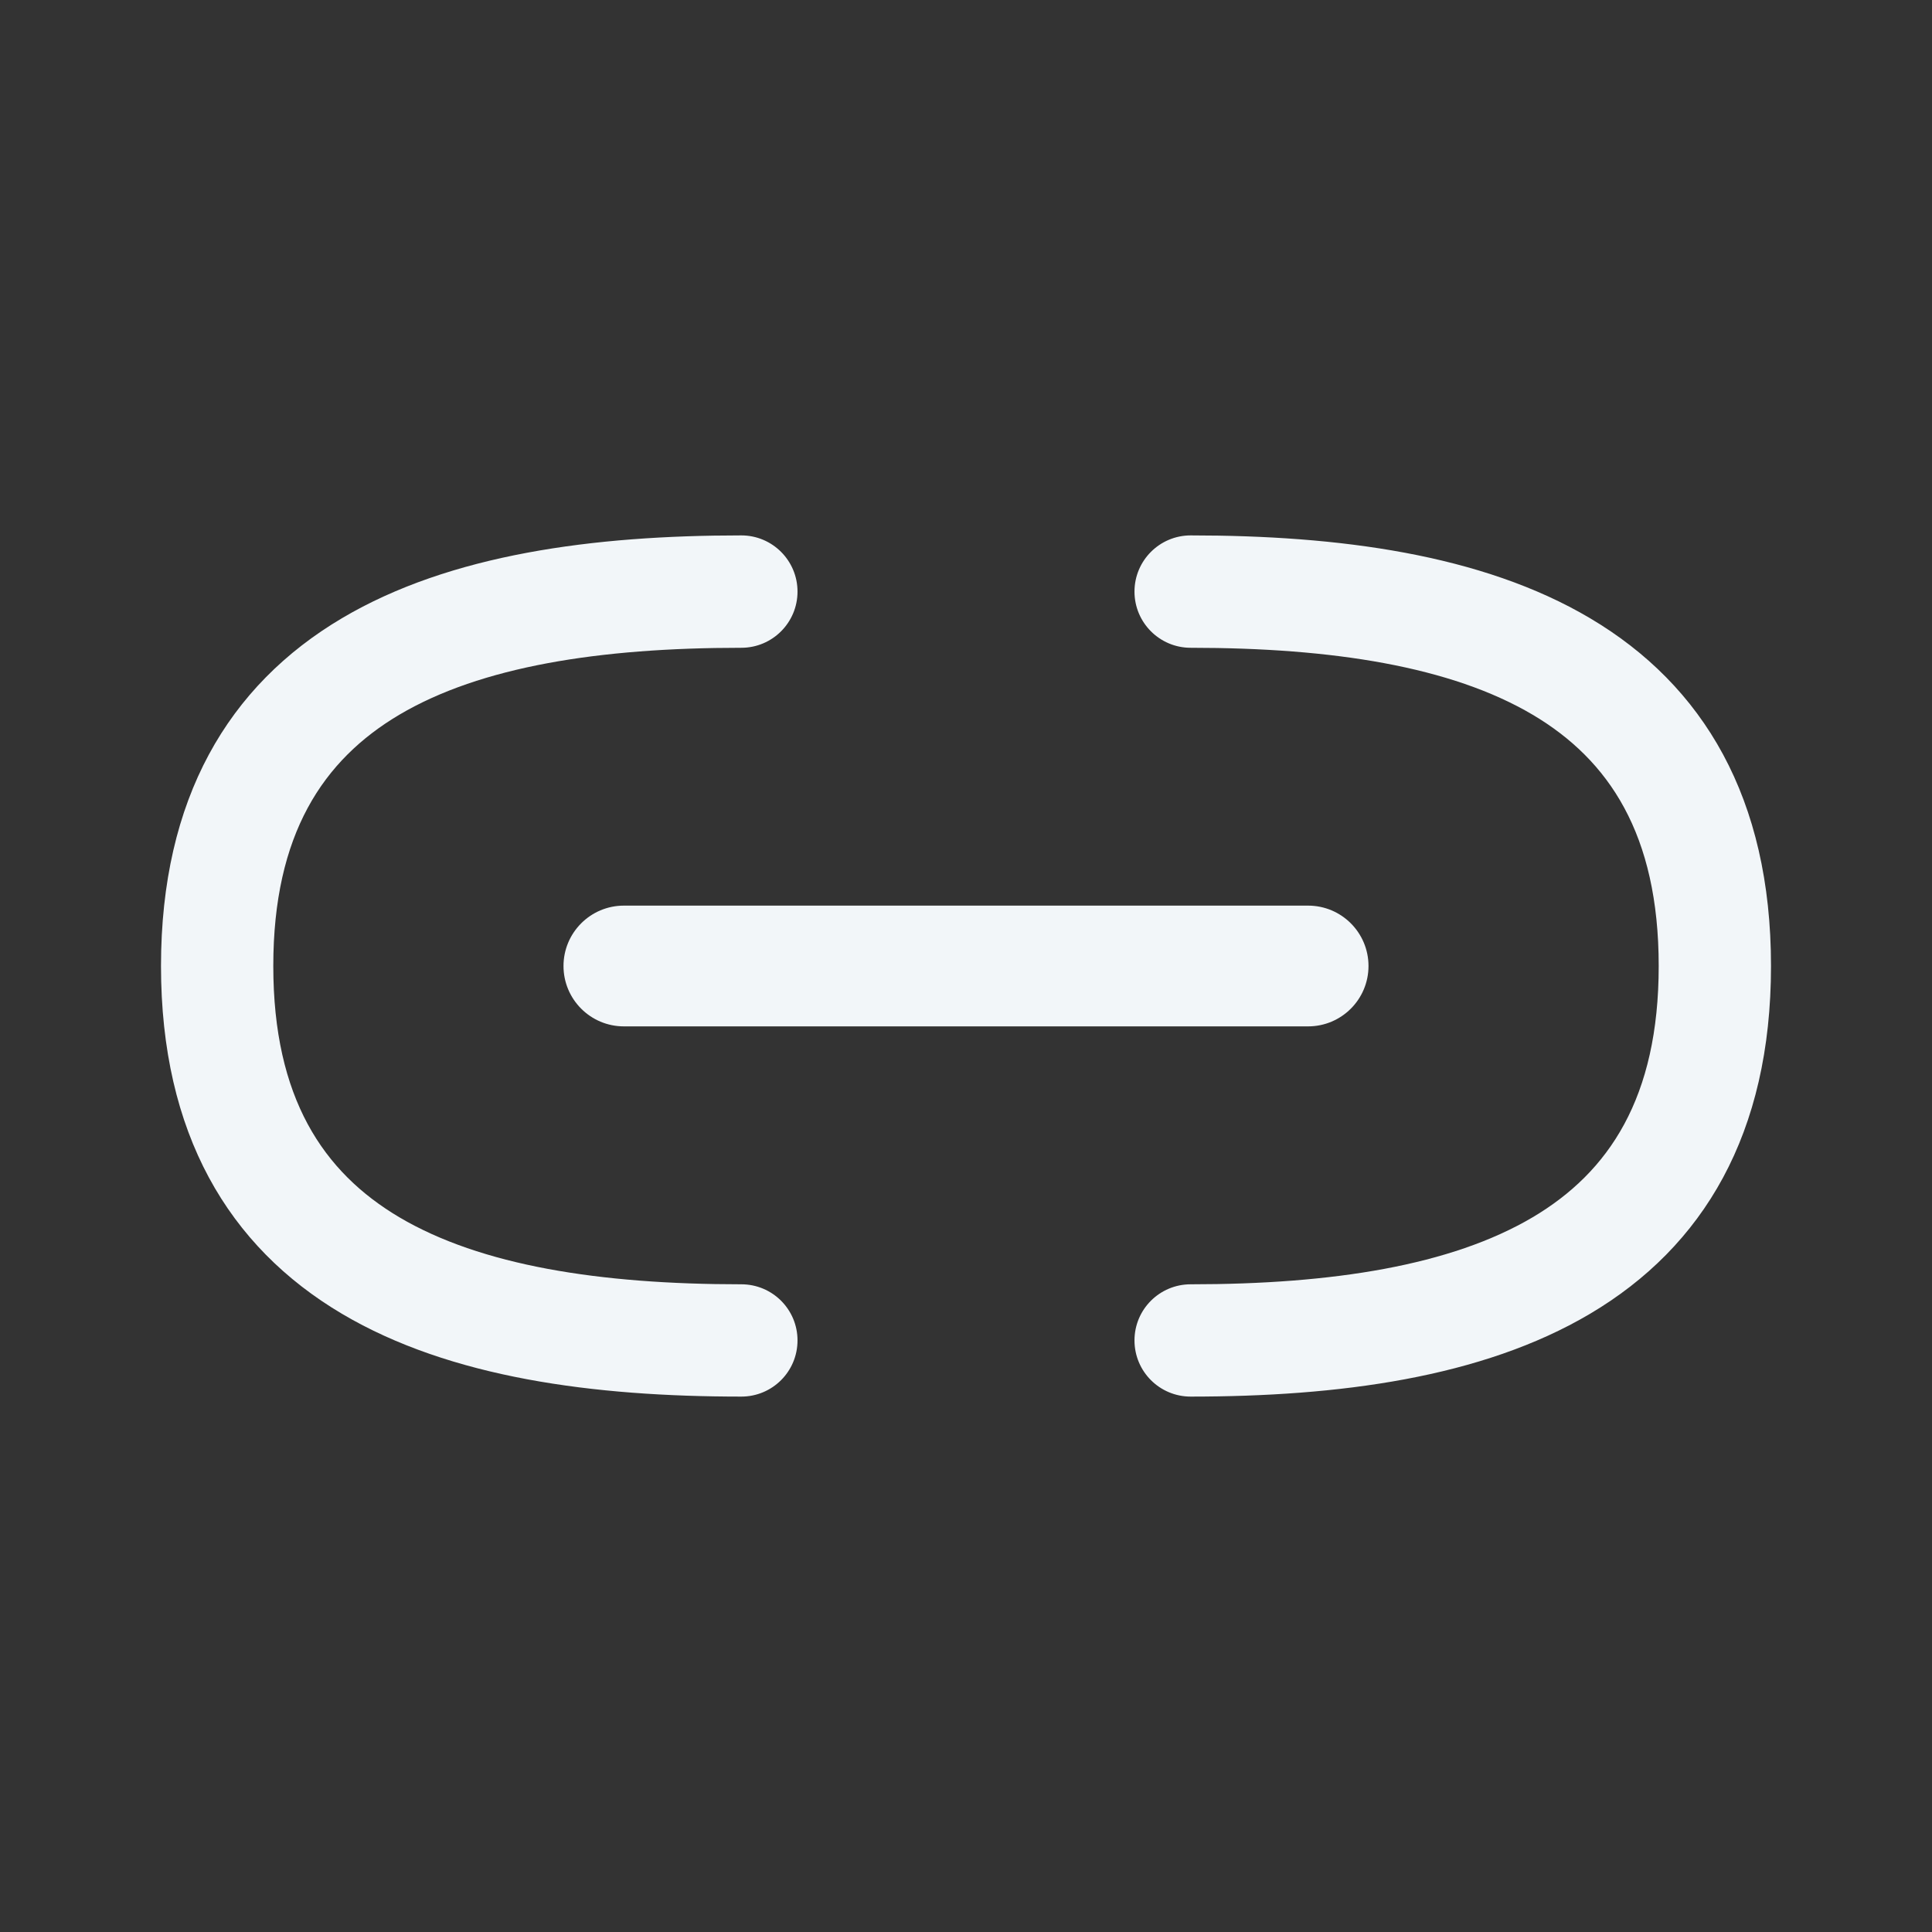 <svg width="24" height="24" viewBox="0 0 24 24" fill="none" xmlns="http://www.w3.org/2000/svg">
<rect x="0" y="0" width="24" height="24" fill="#333333" stroke="none"/>
<path fill-rule="evenodd" clip-rule="evenodd" d="M4.249 7.679C5.594 6.883 7.378 6.651 9.209 6.651C9.595 6.651 9.907 6.964 9.907 7.349C9.907 7.734 9.595 8.047 9.209 8.047C7.444 8.047 5.973 8.28 4.96 8.879C4.015 9.439 3.395 10.361 3.395 12C3.395 13.639 4.015 14.561 4.96 15.121C5.973 15.72 7.444 15.954 9.209 15.954C9.595 15.954 9.907 16.266 9.907 16.651C9.907 17.037 9.595 17.349 9.209 17.349C7.378 17.349 5.594 17.117 4.249 16.321C2.838 15.486 2 14.082 2 12C2 9.918 2.838 8.514 4.249 7.679ZM14.093 7.349C14.093 6.964 14.405 6.651 14.791 6.651C16.622 6.651 18.406 6.883 19.751 7.679C21.162 8.514 22 9.918 22 12C22 14.082 21.162 15.486 19.751 16.321C18.406 17.117 16.622 17.349 14.791 17.349C14.405 17.349 14.093 17.037 14.093 16.651C14.093 16.266 14.405 15.954 14.791 15.954C16.556 15.954 18.027 15.72 19.04 15.121C19.985 14.561 20.605 13.639 20.605 12C20.605 10.361 19.985 9.439 19.04 8.879C18.027 8.28 16.556 8.047 14.791 8.047C14.405 8.047 14.093 7.734 14.093 7.349Z" fill="#F2F6F9"/>
<path fill-rule="evenodd" clip-rule="evenodd" d="M7 12C7 11.586 7.336 11.25 7.75 11.25L16.25 11.25C16.664 11.25 17 11.586 17 12C17 12.414 16.664 12.75 16.25 12.75L7.75 12.75C7.336 12.75 7 12.414 7 12Z" fill="#F2F6F9"/>
</svg>
